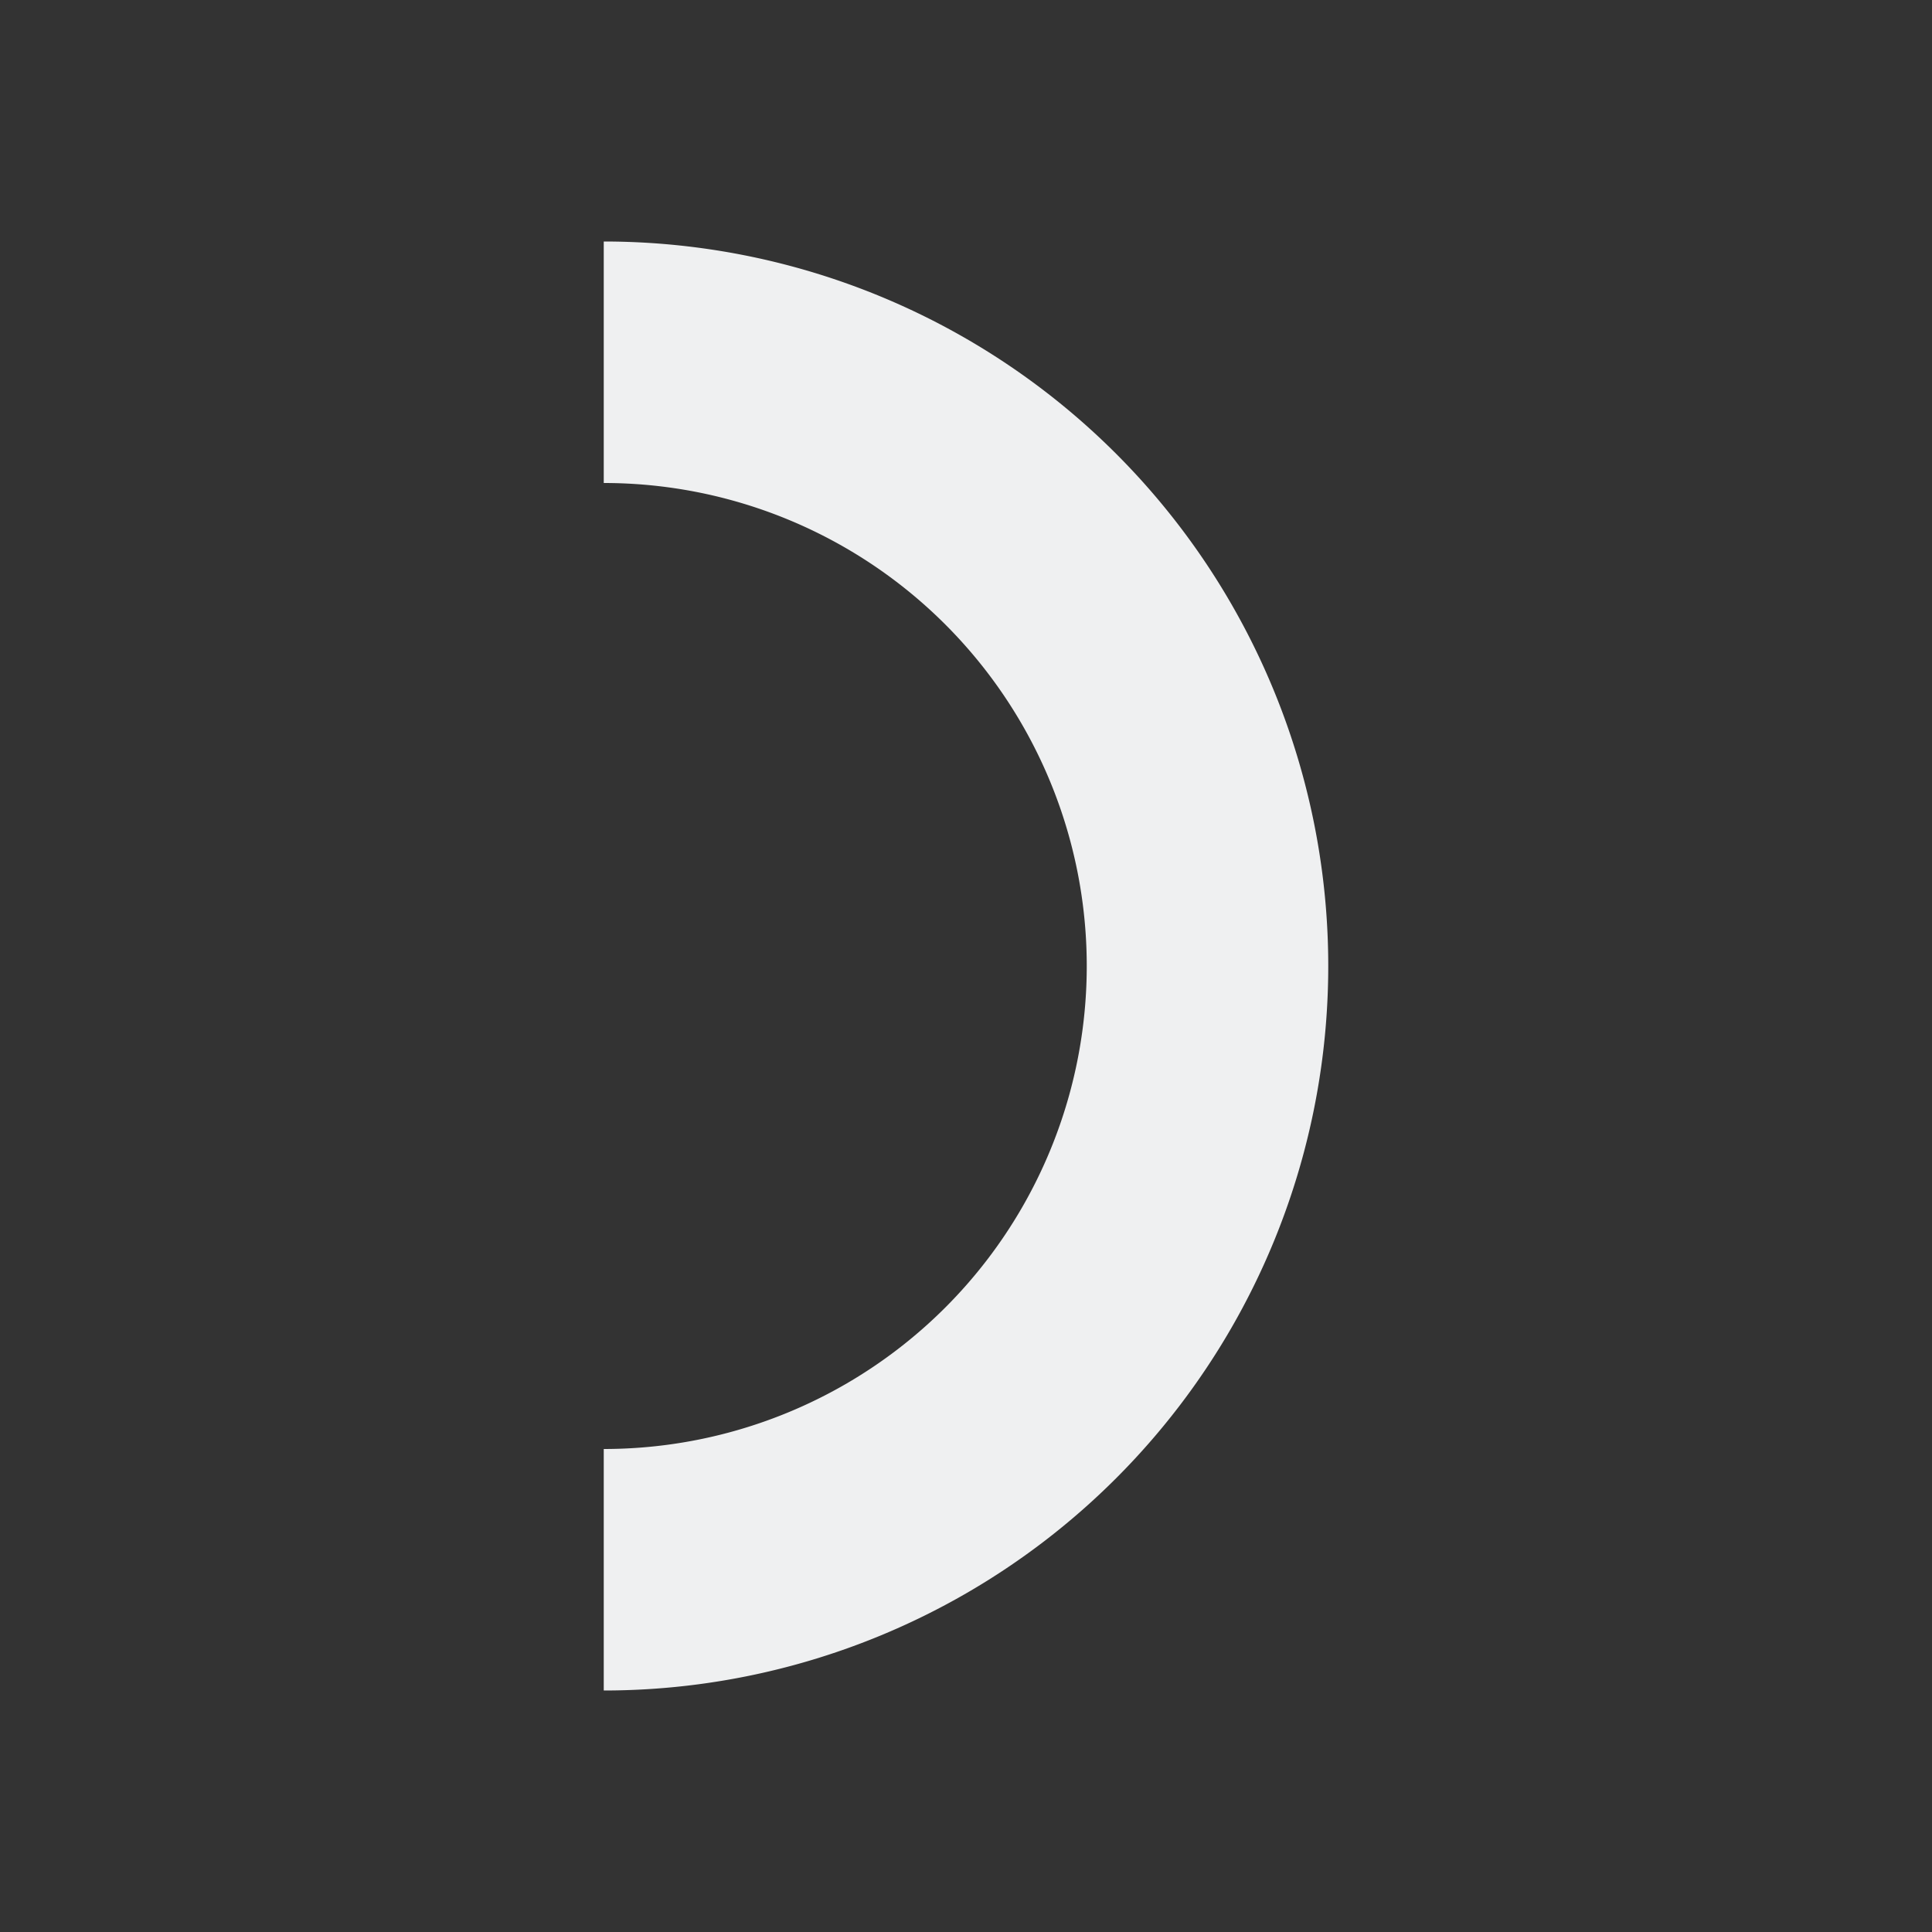 <svg viewBox="0 0 32 32" xmlns="http://www.w3.org/2000/svg"><rect x="0" y="0" width="32" height="32" fill="#333333" stroke="none"/><path d="m10 4v4a8 8 0 0 1 8 8 8 8 0 0 1 -8 8v4a12 12 0 0 0 12-12 12 12 0 0 0 -12-12z" fill="#eff0f1"/></svg>